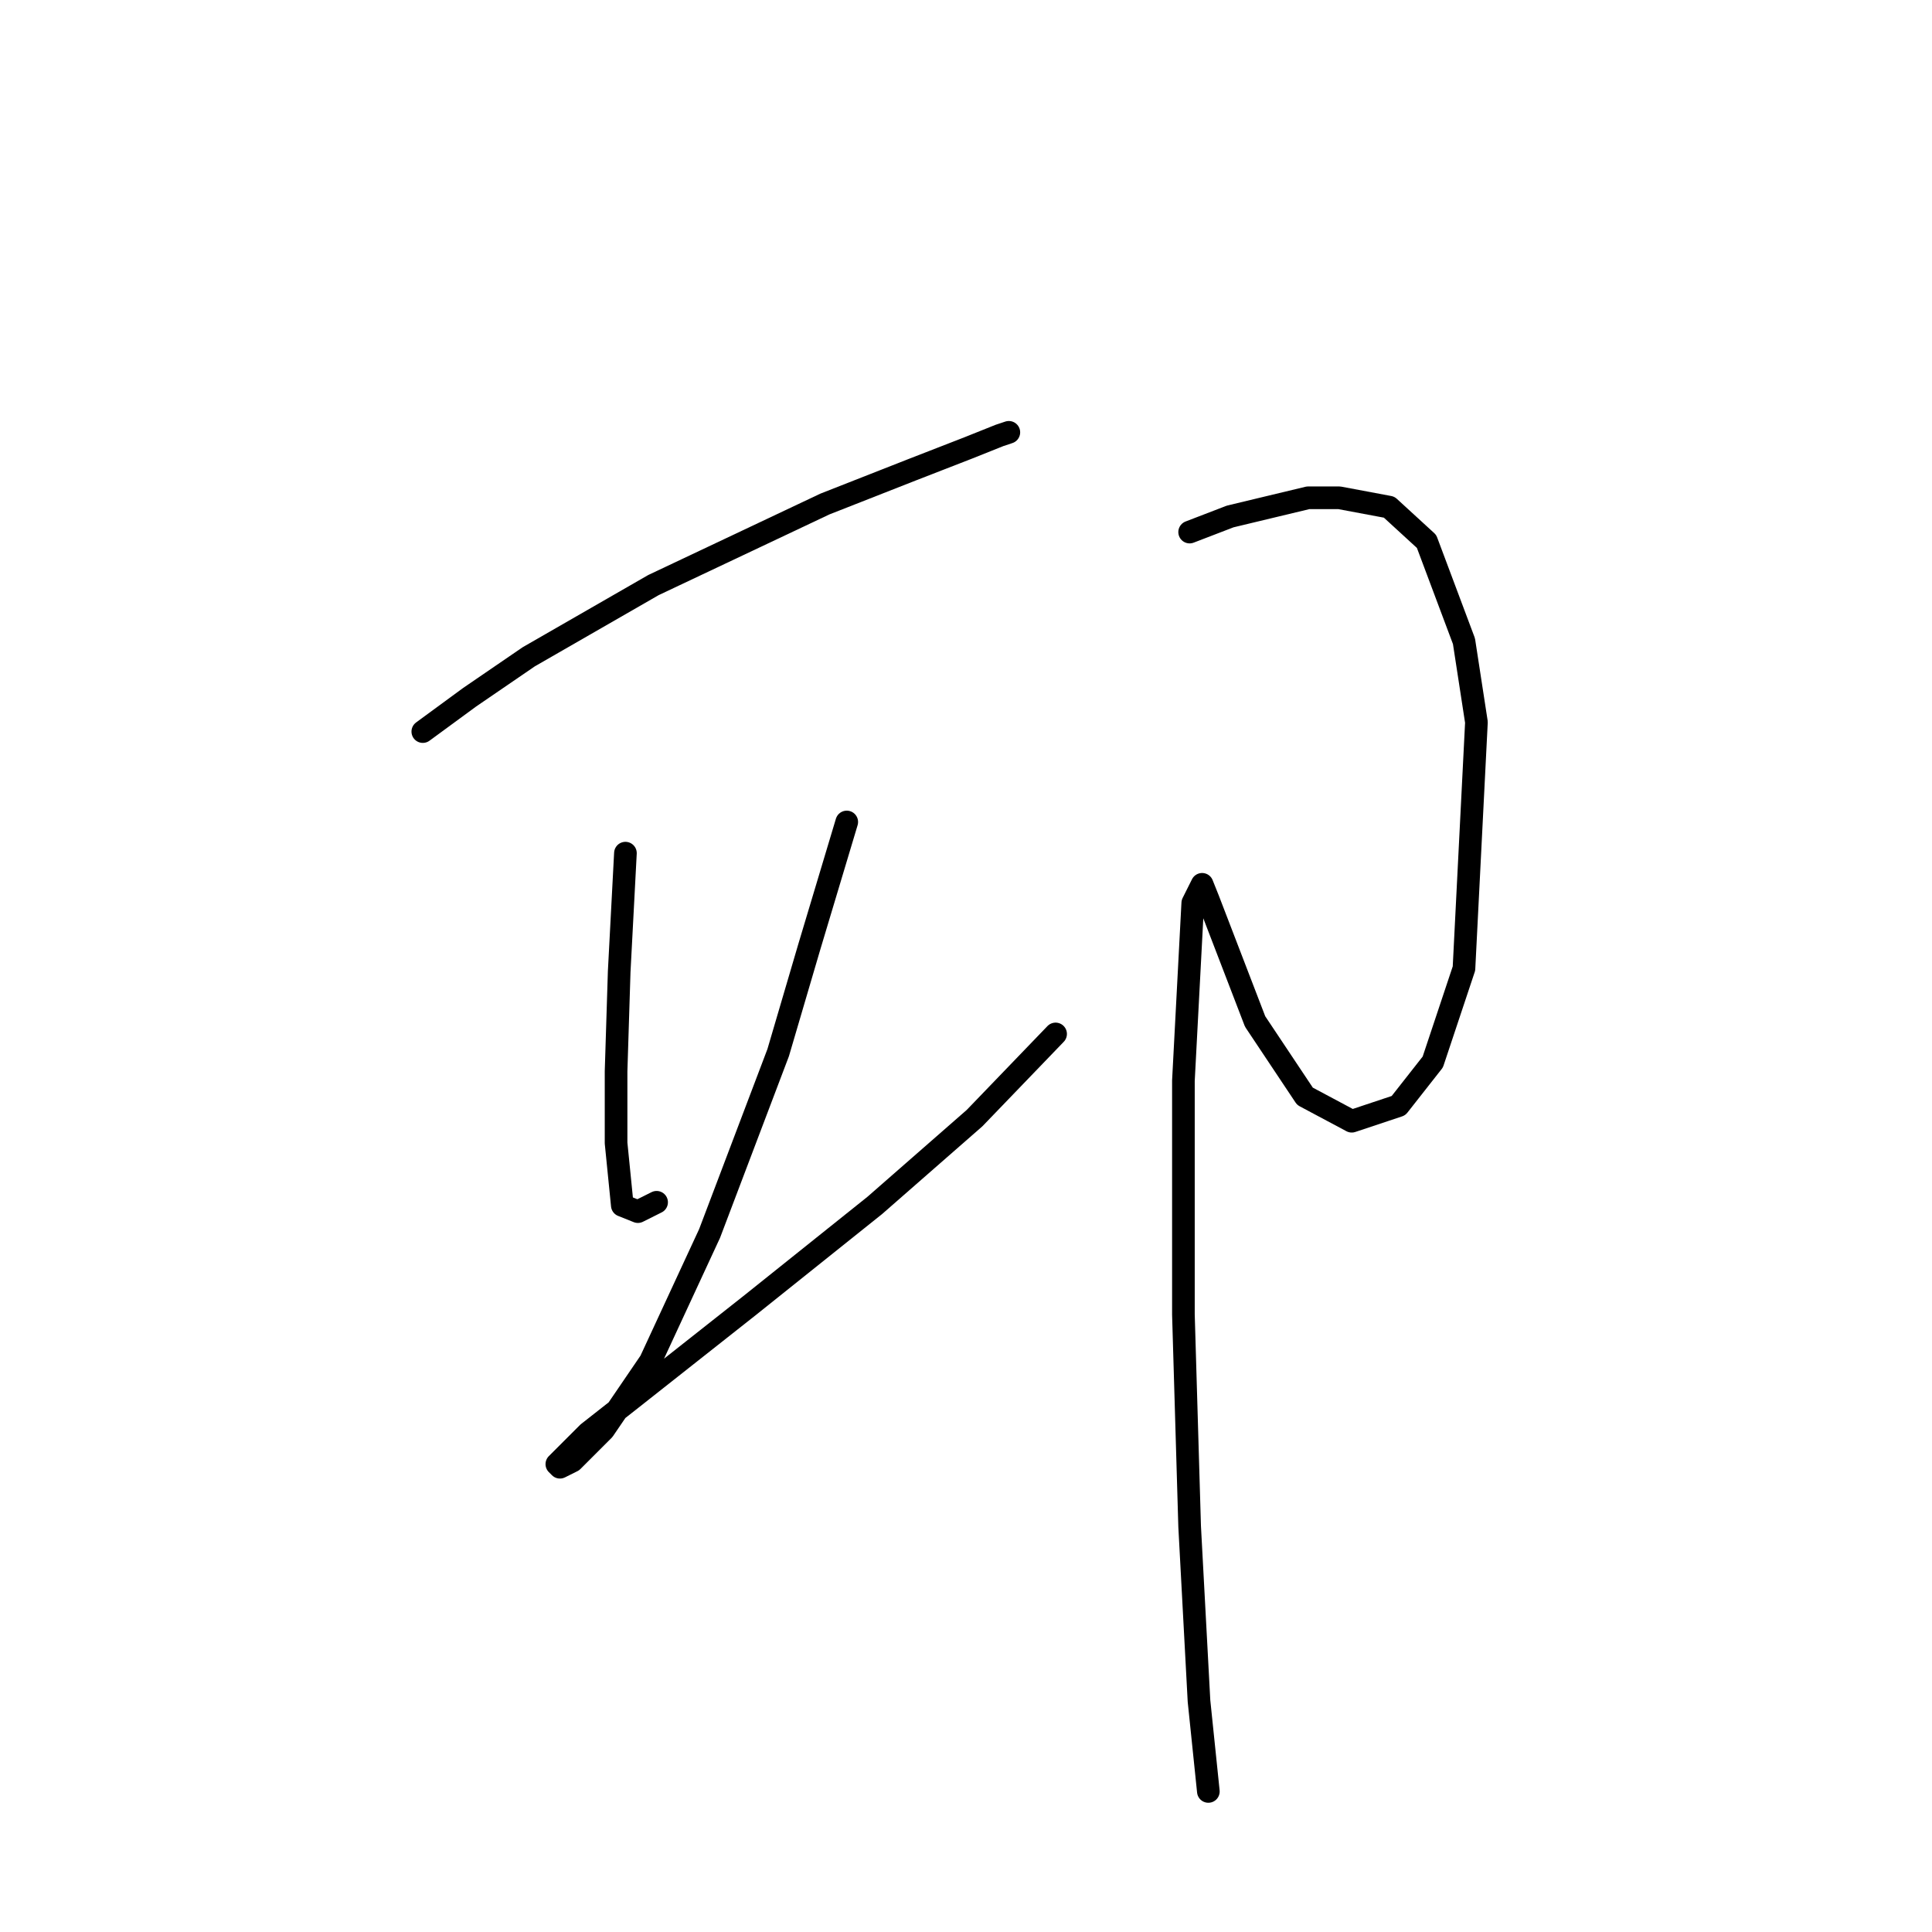 <?xml version="1.0" standalone="no"?>
    <svg width="256" height="256" xmlns="http://www.w3.org/2000/svg" version="1.1">
    <polyline stroke="black" stroke-width="3" stroke-linecap="round" fill="transparent" stroke-linejoin="round" points="56.024 96.938 62.22 92.394 70.068 87.024 86.59 77.524 109.308 66.785 120.873 62.241 128.308 59.35 132.438 57.698 133.677 57.285 133.677 57.285 " />
        <polyline stroke="black" stroke-width="3" stroke-linecap="round" fill="transparent" stroke-linejoin="round" points="82.872 113.047 82.459 120.894 82.046 128.742 81.633 141.96 81.633 151.46 82.459 159.721 84.525 160.547 87.003 159.308 87.003 159.308 " />
        <polyline stroke="black" stroke-width="3" stroke-linecap="round" fill="transparent" stroke-linejoin="round" points="112.199 108.916 107.242 125.438 103.112 139.482 94.025 163.439 86.177 180.374 79.981 189.461 75.85 193.591 74.198 194.417 73.785 194.004 77.916 189.874 83.698 185.33 99.394 172.939 115.916 159.721 129.134 148.156 139.873 137.003 139.873 137.003 " />
        <polyline stroke="black" stroke-width="3" stroke-linecap="round" fill="transparent" stroke-linejoin="round" points="157.634 70.502 163.004 68.437 173.33 65.959 177.461 65.959 184.07 67.198 189.026 71.741 193.983 84.959 195.635 95.698 193.983 128.329 189.852 140.721 185.309 146.504 179.113 148.569 172.917 145.264 166.308 135.351 162.178 124.612 160.113 119.242 159.287 117.177 158.047 119.655 156.808 143.199 156.808 174.178 157.634 202.265 158.874 225.396 160.113 237.375 160.113 237.375 " />
        </svg>